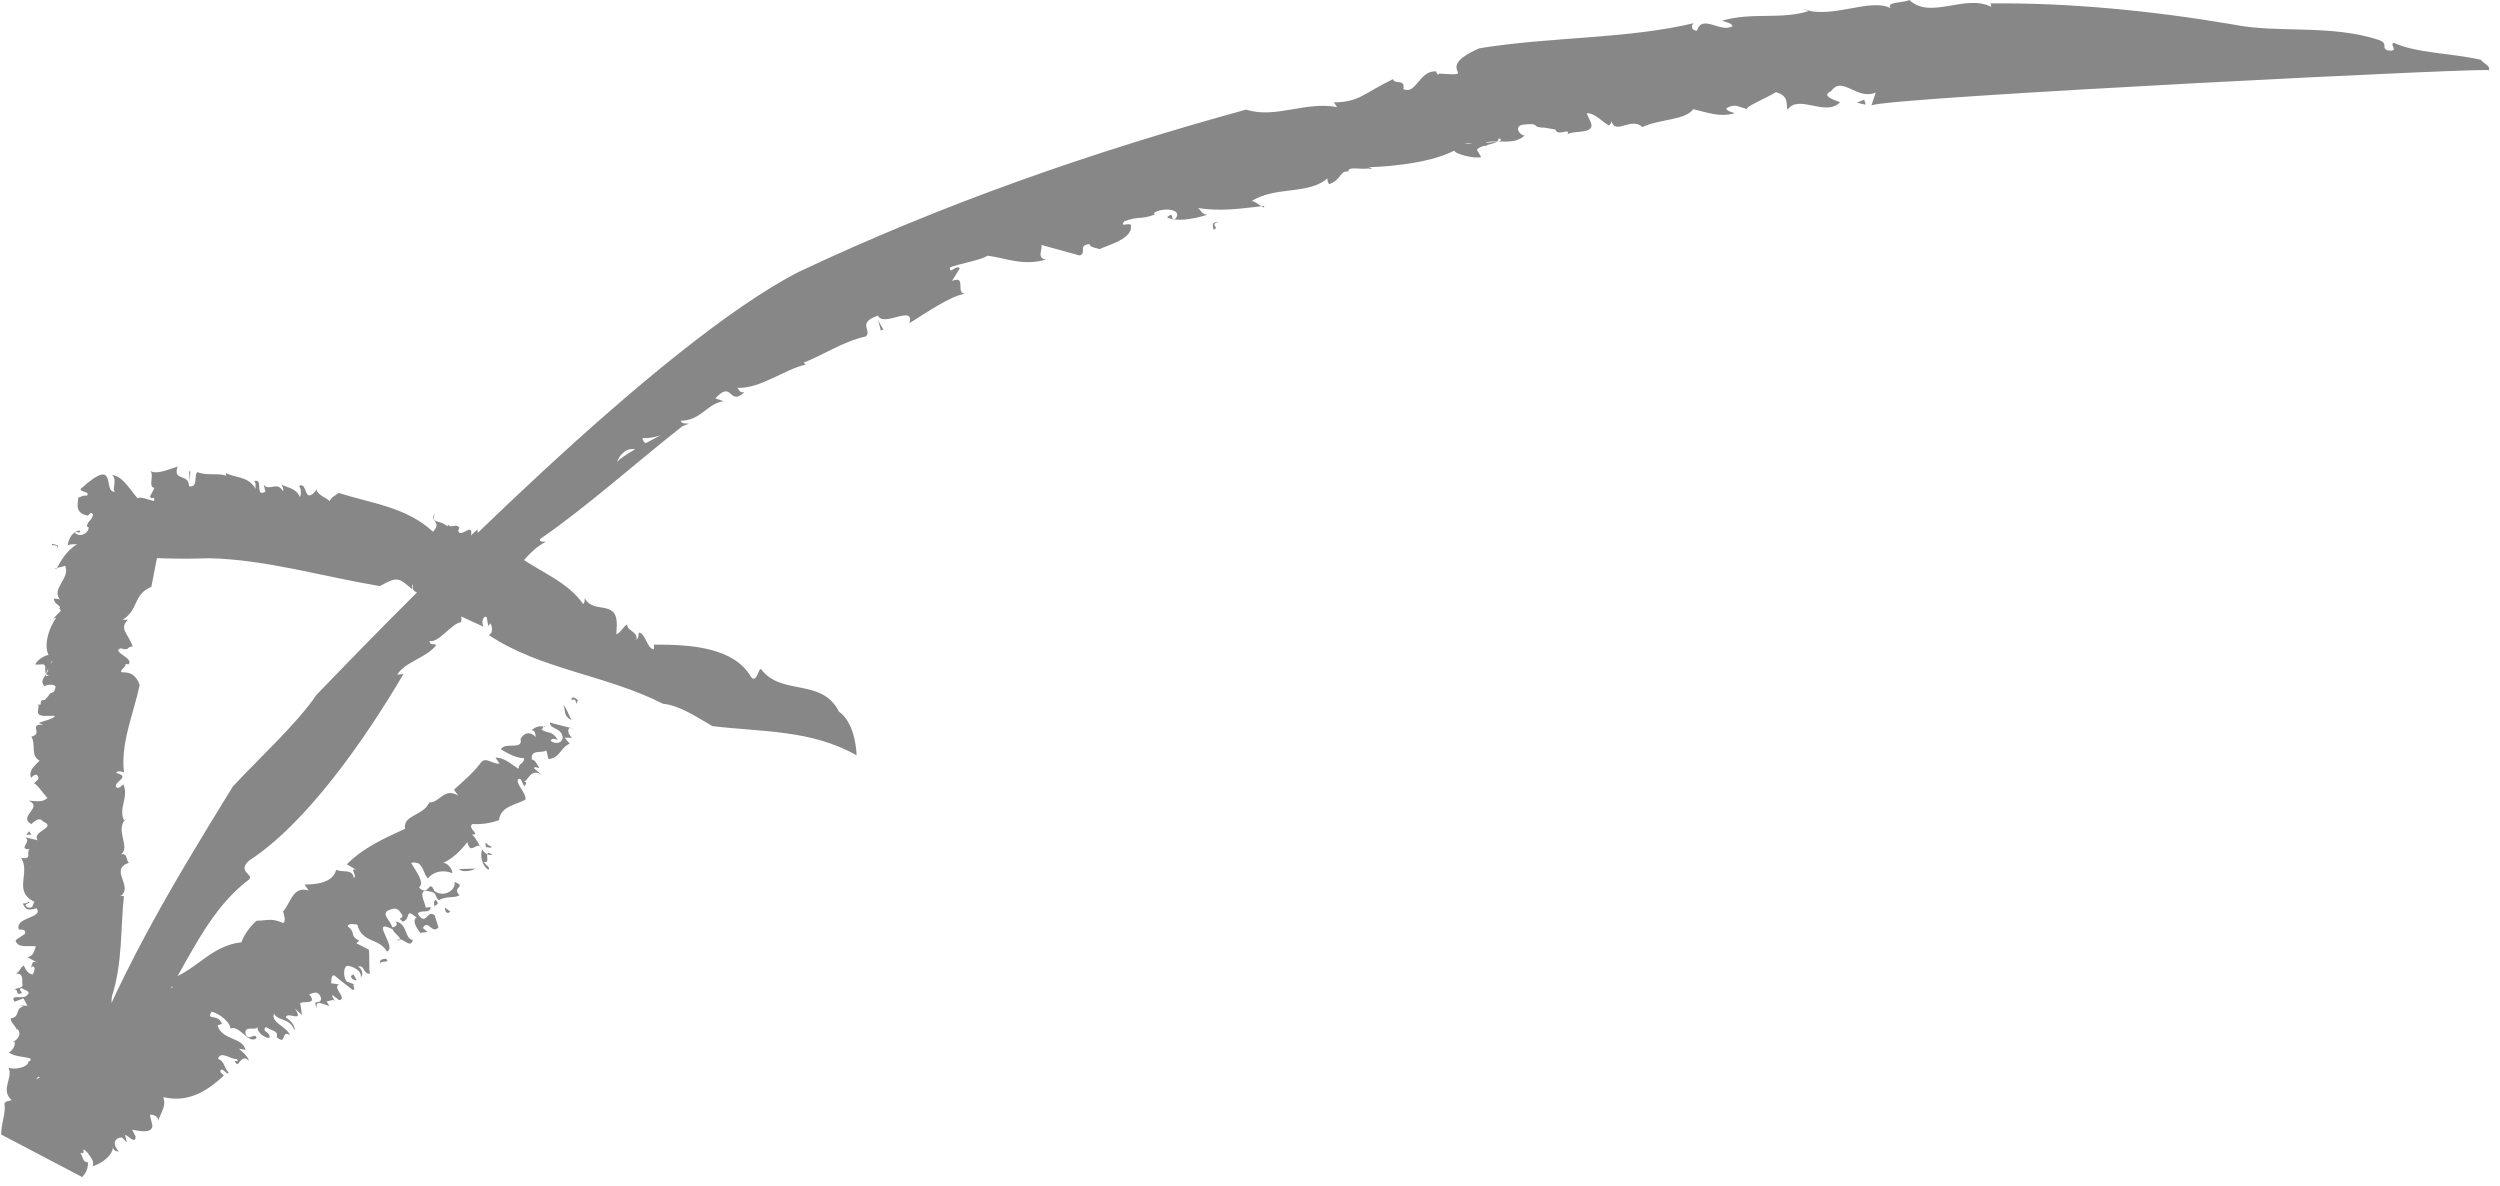 <?xml version="1.0" standalone="no"?>
<!-- Generator: Adobe Fireworks 10, Export SVG Extension by Aaron Beall (http://fireworks.abeall.com) . Version: 0.6.1  -->
<!DOCTYPE svg PUBLIC "-//W3C//DTD SVG 1.1//EN" "http://www.w3.org/Graphics/SVG/1.1/DTD/svg11.dtd">
<svg id="Untitled-Page%201" viewBox="0 0 59 28" style="background-color:#ffffff00" version="1.1"
	xmlns="http://www.w3.org/2000/svg" xmlns:xlink="http://www.w3.org/1999/xlink" xml:space="preserve"
	x="0px" y="0px" width="59px" height="28px"
>
	<g id="Layer%201">
		<path d="M 4.492 11.123 L 4.464 11.121 L 4.478 11.372 L 4.492 11.123 ZM 1.347 12.928 C 1.434 12.849 1.242 12.85 1.226 12.832 C 1.203 12.912 1.378 12.823 1.347 12.928 ZM 0.687 19.616 L 0.621 19.702 L 0.742 19.698 L 0.687 19.616 ZM 8.34 22.992 L 8.284 23.033 C 8.28 23.107 8.376 23.146 8.415 23.129 L 8.34 22.992 ZM 9.104 22.624 C 9.064 22.642 8.928 22.62 8.981 22.752 C 8.957 22.649 9.241 22.744 9.104 22.624 ZM 10.281 21.235 C 10.226 21.274 10.243 21.352 10.261 21.429 C 10.197 21.344 10.425 21.382 10.281 21.235 ZM 10.498 21.418 C 10.507 21.544 10.557 21.576 10.63 21.514 L 10.498 21.418 ZM 10.83 20.509 C 10.916 20.597 11.123 20.556 11.22 20.499 L 10.83 20.509 ZM 11.47 19.897 C 11.441 19.867 11.466 19.971 11.471 19.996 C 11.511 19.978 11.614 20.044 11.596 19.967 C 11.556 19.986 11.521 19.93 11.47 19.897 ZM 13.296 16.637 C 13.35 16.77 13.295 16.91 13.489 16.991 C 13.42 16.881 13.382 16.726 13.296 16.637 ZM 19.798 16.792 C 19.392 15.99 18.443 16.432 17.964 15.794 C 17.902 15.74 17.864 16.131 17.731 15.986 C 17.321 15.269 16.287 15.21 15.433 15.213 L 15.436 15.324 C 15.273 15.327 15.241 14.952 15.081 14.928 C 15.053 14.988 15.089 15.034 15.02 15.101 C 15.064 14.904 14.8 14.898 14.8 14.736 C 14.713 14.78 14.654 14.926 14.546 14.971 L 14.557 14.728 C 14.551 14.136 13.994 14.506 13.801 14.114 C 13.794 14.169 13.807 14.22 13.762 14.255 C 13.403 13.732 12.758 13.503 12.253 13.139 C 12.243 13.223 12.207 13.364 12.139 13.432 C 12.205 13.203 12.059 13.067 11.927 12.959 C 11.765 13.157 11.75 12.651 11.519 12.704 L 11.514 12.76 C 11.476 12.471 11.264 12.819 11.268 12.492 L 11.115 12.637 C 11.18 12.294 10.86 12.728 10.813 12.522 L 10.841 12.457 C 10.767 12.338 10.653 12.479 10.577 12.387 L 10.555 12.42 C 10.362 12.247 10.168 12.376 10.262 12.125 C 10.113 12.297 10.446 12.303 10.22 12.549 C 9.592 11.965 8.751 11.876 7.994 11.634 C 7.883 11.715 7.821 11.732 7.78 11.826 C 7.716 11.752 7.505 11.698 7.462 11.544 C 7.486 11.554 7.385 11.67 7.341 11.679 C 7.181 11.762 7.237 11.37 7.058 11.469 C 7.109 11.547 7.115 11.636 7.078 11.732 C 6.98 11.509 6.793 11.52 6.644 11.434 C 6.663 11.482 6.697 11.513 6.68 11.596 C 6.538 11.34 6.359 11.607 6.225 11.44 L 6.264 11.601 C 6.003 11.759 6.226 11.269 6.003 11.355 C 6.049 11.41 6.026 11.469 6.029 11.533 C 5.858 11.227 5.526 11.281 5.333 11.162 L 5.338 11.227 C 5.123 11.152 4.896 11.238 4.657 11.141 C 4.57 11.215 4.685 11.518 4.459 11.475 C 4.463 11.162 4.068 11.371 4.192 11.01 C 3.993 11.073 3.688 11.21 3.549 11.113 C 3.646 11.225 3.484 11.499 3.647 11.514 L 3.542 11.711 C 3.57 11.836 3.661 11.66 3.636 11.822 C 3.557 11.814 3.315 11.707 3.249 11.761 C 3.083 11.58 2.901 11.234 2.646 11.211 C 2.779 11.324 2.63 11.556 2.715 11.604 C 2.407 11.638 2.807 10.72 1.903 11.539 C 1.879 11.618 2.143 11.595 2.048 11.699 C 1.968 11.681 1.911 11.724 1.841 11.749 C 1.873 11.786 1.723 12.076 2.02 12.156 C 2.134 12.21 2.099 12.034 2.196 12.139 C 2.175 12.288 2.071 12.279 2.047 12.428 L 2.087 12.437 C 2.12 12.542 1.923 12.709 1.77 12.578 C 1.768 12.508 1.948 12.63 1.872 12.515 C 1.689 12.559 1.618 12.727 1.596 12.877 C 1.651 12.832 1.731 12.85 1.819 12.842 C 1.557 13.009 1.455 13.213 1.329 13.426 C 1.184 13.409 1.6 13.376 1.528 13.333 C 1.692 13.648 1.171 13.893 1.433 14.171 C 1.464 14.134 1.231 14.124 1.272 14.131 C 1.272 14.273 1.481 14.293 1.393 14.374 C 1.514 14.398 1.34 14.483 1.291 14.572 C 1.197 14.609 1.348 14.603 1.371 14.524 C 1.254 14.641 0.992 15.141 1.146 15.462 C 1.066 15.447 0.833 15.614 0.836 15.685 L 1.028 15.678 C 1.136 15.754 0.992 15.909 1.154 15.938 C 0.91 16.061 1.398 15.39 1.203 15.57 C 1.357 15.639 0.877 15.816 1.139 15.801 C 1.12 15.94 0.895 16.052 1.061 16.203 C 1.033 16.162 1.334 16.119 1.31 16.229 C 1.259 16.423 1.215 16.276 1.138 16.43 L 1.051 16.522 C 0.867 16.51 1.061 16.702 0.862 16.607 C 1.011 16.647 0.742 16.886 1.05 16.896 L 1.294 16.893 C 1.269 16.976 1.027 17.007 0.915 17.064 L 1.022 17.104 C 0.651 17.081 1.035 17.311 0.741 17.386 C 0.854 17.577 0.713 17.843 0.936 17.949 C 0.812 18.077 0.668 18.191 0.734 18.355 C 0.773 18.327 0.786 18.285 0.867 18.283 C 0.966 18.392 0.867 18.407 0.799 18.492 C 0.856 18.477 0.999 18.709 1.12 18.829 C 0.998 18.956 0.802 18.893 0.679 18.897 C 1.031 19.052 0.414 19.265 0.737 19.449 C 0.79 19.405 0.928 19.263 1.013 19.385 C 1.37 19.538 0.728 19.615 0.891 19.831 L 0.591 19.758 C 0.773 19.862 0.396 20.041 0.706 20.045 C 0.593 20.104 0.792 20.291 0.498 20.246 C 0.728 20.596 0.297 21.043 0.815 21.284 C 0.762 21.328 0.805 21.45 0.655 21.416 C 0.495 21.325 0.78 21.313 0.669 21.276 C 0.657 21.318 0.576 21.322 0.535 21.323 C 0.596 21.431 0.612 21.514 0.864 21.434 C 1.033 21.675 0.347 21.635 0.444 21.936 C 0.568 21.931 0.613 21.956 0.588 22.04 L 0.368 22.188 C 0.405 22.38 0.64 22.314 0.847 22.332 C 0.805 22.43 0.807 22.554 0.65 22.591 L 0.903 22.73 C 0.721 22.628 0.773 22.805 0.719 22.849 L 0.773 22.805 C 0.86 22.828 0.798 22.942 0.769 22.999 C 0.641 22.977 0.596 22.855 0.563 22.787 C 0.469 22.833 0.485 22.915 0.374 22.977 C 0.578 22.966 0.51 23.15 0.528 23.231 C 0.568 23.325 0.34 23.323 0.346 23.35 C 0.451 23.36 0.356 23.502 0.507 23.439 C 0.543 23.41 0.409 23.361 0.504 23.315 C 0.58 23.38 0.764 23.384 0.624 23.502 C 0.518 23.59 0.223 23.453 0.343 23.64 L 0.552 23.561 L 0.649 23.735 L 0.464 23.731 L 0.551 23.754 C 0.353 23.792 0.479 24.007 0.257 24.032 C 0.233 24.115 0.376 24.218 0.394 24.3 L 0.41 24.286 C 0.515 24.391 0.436 24.519 0.307 24.594 L 0.348 24.592 C 0.36 24.647 0.325 24.773 0.212 24.835 C 0.346 24.98 0.91 24.922 0.669 25.059 C 0.656 25.197 0.319 25.256 0.203 25.194 C 0.315 25.45 -0.001 25.715 0.276 25.963 C 0.2 25.995 0.153 25.969 0.105 26.041 C 0.133 26.226 0.069 26.416 0.041 26.599 L 0.029 26.734 L 0.03 26.767 L 0.03 26.776 C -0.385 26.558 3.645 28.674 1.94 27.778 L 1.94 27.778 L 1.94 27.777 L 1.941 27.776 L 1.942 27.775 L 1.945 27.772 L 1.956 27.76 L 1.997 27.709 C 2.048 27.637 2.079 27.548 2.078 27.431 C 1.948 27.434 1.958 27.288 1.893 27.202 C 2.065 27.28 1.868 27 2.069 27.208 C 2.167 27.346 2.224 27.405 2.186 27.523 C 2.412 27.46 2.67 27.256 2.666 27.057 C 2.667 27.156 2.736 27.168 2.804 27.178 C 2.625 26.975 2.725 26.843 2.879 26.844 L 2.993 26.963 L 2.951 26.781 C 3.019 26.794 3.203 27.02 3.2 26.823 L 3.119 26.662 C 3.3 26.691 3.578 26.761 3.598 26.567 L 3.537 26.309 C 3.598 26.293 3.764 26.348 3.727 26.465 C 3.819 26.208 3.925 26.101 3.854 25.892 C 4.478 26.043 4.943 25.7 5.283 25.384 L 5.196 25.295 C 5.223 25.128 5.38 25.424 5.395 25.303 C 5.291 25.236 5.311 25.043 5.146 24.99 C 5.206 24.778 5.457 25.017 5.583 24.989 C 5.696 25.105 5.446 24.965 5.59 25.113 C 5.641 25.146 5.705 24.86 5.877 25.036 C 5.853 24.933 5.715 24.812 5.635 24.749 L 5.793 24.776 C 5.721 24.467 5.241 24.561 5.133 24.197 L 5.236 24.165 C 5.153 23.904 4.85 24.102 4.993 23.876 C 5.153 23.904 5.444 24.125 5.435 24.271 C 5.655 24.183 5.877 24.665 6.055 24.497 C 6.019 24.343 5.881 24.591 5.794 24.404 C 5.763 24.177 6.043 24.347 6.08 24.229 C 6.048 24.372 6.275 24.507 6.36 24.496 C 6.387 24.329 6.155 24.365 6.277 24.235 C 6.387 24.329 6.579 24.312 6.53 24.476 C 6.777 24.689 6.618 24.292 6.846 24.429 C 6.753 24.216 6.384 24.131 6.466 23.922 C 6.575 24.112 6.834 24.006 6.953 24.323 C 6.974 24.227 6.875 24.087 6.749 24.017 C 6.752 23.844 7.199 24.166 6.962 23.805 L 7.127 23.956 C 7.109 23.878 7.114 23.805 7.083 23.677 C 7.155 23.614 7.509 23.723 7.296 23.464 C 7.341 23.472 7.503 23.325 7.579 23.56 C 7.561 23.755 7.353 23.523 7.487 23.817 C 7.405 23.556 7.661 23.722 7.774 23.741 L 7.705 23.631 C 7.773 23.642 7.839 23.552 7.948 23.645 C 7.875 23.609 7.835 23.527 7.844 23.48 L 8.004 23.605 C 8.213 23.564 7.825 23.304 8.005 23.235 L 7.801 23.201 C 7.846 23.208 7.781 23.024 7.888 23.017 C 8.025 23.138 8.209 23.268 8.318 23.36 C 8.448 23.358 8.229 23.171 8.424 23.253 L 8.185 23.166 C 8.133 23.131 8.072 22.875 8.184 22.793 C 8.292 22.787 8.559 22.906 8.511 23.071 C 8.567 23.03 8.575 22.882 8.451 22.814 C 8.614 22.765 8.555 22.979 8.73 22.983 C 8.7 22.854 8.73 22.611 8.704 22.41 L 8.408 22.26 L 8.48 22.2 C 8.236 22.085 8.415 22.016 8.204 21.859 C 8.23 21.787 8.344 21.807 8.434 21.821 C 8.538 22.259 8.943 22.128 9.129 22.455 C 9.394 22.374 8.698 21.643 9.268 21.933 C 9.293 22.037 9.566 22.181 9.373 22.197 C 9.474 22.066 9.688 22.423 9.742 22.184 C 9.538 22.151 9.628 21.794 9.332 21.745 C 9.419 21.834 9.302 21.89 9.256 21.882 C 9.22 21.728 9.014 21.595 9.143 21.493 C 9.244 21.459 9.356 21.379 9.46 21.544 C 9.587 21.713 9.326 21.621 9.508 21.751 C 9.711 21.685 9.537 21.409 9.835 21.655 C 9.717 21.71 9.828 21.902 9.92 22.016 L 10.089 21.995 L 9.98 21.901 C 10.101 21.675 10.192 22.06 10.347 21.888 L 10.259 21.602 C 10.068 21.446 10.065 21.892 9.855 21.558 C 9.962 21.454 10.123 21.58 10.17 21.413 L 10.04 21.416 C 10.074 21.374 9.795 20.931 10.148 21.04 C 10.306 21.065 10.257 21.132 10.349 21.246 C 10.563 21.133 10.71 21.206 10.845 21.129 C 10.644 20.924 11.04 20.939 10.727 20.814 C 10.769 20.994 10.489 21.195 10.255 21.032 C 10.114 20.711 10.138 21.186 9.887 20.947 C 10.031 20.822 9.818 20.566 9.707 20.374 C 9.739 20.329 9.837 20.37 9.883 20.377 C 10.027 20.526 9.971 20.566 10.098 20.735 C 10.231 20.559 10.462 20.522 10.677 20.607 C 10.671 20.483 10.526 20.335 10.448 20.372 C 10.684 20.262 10.879 20.072 11.029 19.874 C 11.114 20.235 11.288 19.769 11.377 20.055 C 11.322 20.195 11.382 20.451 11.531 20.526 C 11.581 20.459 11.439 20.412 11.421 20.334 C 11.614 20.415 11.364 20.004 11.622 20.169 C 11.373 20.227 11.334 19.874 11.139 19.694 C 11.361 19.707 11.018 19.551 11.147 19.448 C 11.367 19.46 11.598 19.424 11.778 19.354 C 11.806 19.013 12.236 18.985 12.404 18.864 C 12.408 18.692 12.167 18.503 12.227 18.39 C 12.339 18.308 12.345 18.706 12.421 18.472 L 12.369 18.438 C 12.46 18.453 12.538 18.045 12.849 18.344 L 12.601 18.13 C 12.613 18.083 12.686 18.119 12.732 18.127 C 12.668 18.043 12.644 17.94 12.553 17.924 C 12.515 17.671 12.783 17.788 12.895 17.709 L 12.944 17.915 C 13.22 17.886 13.227 17.64 13.446 17.551 L 13.325 17.409 L 13.5 17.412 C 13.363 17.291 13.388 17.122 13.537 17.197 L 12.98 17.055 C 12.972 17.202 13.203 17.166 13.268 17.349 C 13.326 17.508 13.131 17.598 12.993 17.478 C 13.044 17.412 13.072 17.442 13.162 17.456 C 13.023 17.235 12.933 17.319 12.779 17.22 C 12.819 17.202 12.817 17.103 12.875 17.162 C 12.732 17.114 12.655 17.15 12.542 17.23 C 12.678 17.253 12.602 17.389 12.675 17.425 C 12.526 17.252 12.379 17.278 12.285 17.435 C 12.352 17.719 11.929 17.5 11.82 17.68 C 12.025 17.813 12.22 17.895 12.372 17.894 C 12.346 18.063 12.259 17.974 12.234 18.144 C 12.08 18.045 11.884 17.864 11.693 17.882 L 11.791 18.021 C 11.622 18.044 11.467 17.845 11.349 17.998 C 11.151 18.263 10.893 18.468 10.715 18.636 L 10.812 18.776 C 10.481 18.573 10.376 18.95 10.132 18.937 C 9.99 19.259 9.503 19.229 9.559 19.559 C 9.048 19.797 8.593 19.994 8.186 20.396 L 8.414 20.532 C 8.222 20.452 8.45 20.686 8.349 20.719 C 8.317 20.492 8.082 20.603 7.934 20.526 C 7.854 20.836 7.47 20.873 7.187 20.875 L 7.285 21.015 C 6.91 20.904 6.871 21.293 6.682 21.51 C 6.7 21.586 6.758 21.744 6.681 21.782 C 6.391 21.659 6.34 21.725 6.058 21.729 C 5.929 21.831 5.762 22.05 5.697 22.238 C 4.975 22.317 4.633 22.904 3.986 23.12 L 4.074 23.306 C 3.321 23.356 2.961 24.138 2.409 24.295 L 2.66 24.533 C 2.595 24.72 2.308 24.698 2.191 24.48 C 2.125 24.667 1.762 24.609 1.853 24.897 C 1.758 25.053 1.591 24.902 1.451 24.954 C 1.264 25.269 1.146 25.324 0.854 25.474 L 0.904 25.408 C 0.978 25.445 1.07 25.558 1.021 25.625 C 0.867 25.625 0.731 25.973 0.572 25.576 L 0.402 25.806 L 0.398 25.809 L 0.398 25.809 C 4.607 28.019 1.565 26.421 2.504 26.915 L 2.505 26.914 L 2.505 26.913 L 2.505 26.911 L 2.506 26.902 L 2.508 26.883 L 2.513 26.846 L 2.526 26.773 L 2.561 26.624 C 2.608 26.425 2.645 26.228 2.496 26.05 C 2.604 26.085 2.63 26.001 2.707 25.97 C 2.726 25.667 2.516 25.334 2.717 25.103 C 2.664 25.052 2.524 25.169 2.519 25.044 C 2.565 24.974 2.664 25.052 2.73 24.965 C 2.961 24.485 2.566 23.956 2.642 23.512 C 2.894 22.73 2.844 21.902 2.924 21.146 L 2.842 21.148 C 3.168 20.918 2.562 20.529 3.041 20.362 C 2.967 20.296 3.019 20.13 2.859 20.163 C 3.091 19.978 2.688 19.58 2.984 19.31 L 2.936 19.38 C 2.778 19.071 3.048 18.834 2.912 18.51 C 2.874 18.538 2.844 18.593 2.762 18.595 C 2.617 18.462 3.129 18.342 2.743 18.241 C 2.753 18.173 2.944 18.21 2.929 18.251 C 2.835 17.559 3.148 16.859 3.297 16.165 C 3.109 15.634 2.643 16.062 2.969 15.695 C 2.896 15.654 3.12 15.688 3.039 15.673 C 3.161 15.531 2.626 15.383 2.844 15.3 C 3.078 15.372 2.987 15.245 3.133 15.259 C 3.015 14.934 2.807 14.845 3.019 14.625 L 2.891 14.628 C 3.282 14.387 3.132 14.034 3.572 13.849 L 3.795 12.701 L 3.917 12.136 L 3.979 11.855 L 3.987 11.82 L 3.991 11.803 C 3.411 12.393 5.289 10.482 2.69 13.125 L 2.691 13.125 L 2.693 13.125 L 2.697 13.125 L 2.706 13.126 L 2.771 13.129 L 2.901 13.136 C 3.593 13.173 4.264 13.201 4.936 13.174 C 6.284 13.207 7.545 13.593 8.965 13.832 C 9.388 13.592 9.415 13.643 9.723 13.903 C 9.727 13.846 9.709 13.825 9.749 13.786 C 9.676 14.053 9.991 13.91 9.935 14.169 C 10.461 14.328 10.897 14.562 11.421 14.795 C 11.349 14.729 11.394 14.504 11.487 14.566 L 11.522 14.775 L 11.57 14.712 C 11.622 14.781 11.642 14.94 11.537 14.988 C 12.748 15.799 14.311 15.929 15.647 16.609 C 16.027 16.642 16.464 16.933 16.811 17.136 C 18.005 17.28 19.137 17.217 20.215 17.825 C 20.215 17.825 20.211 17.086 19.798 16.792 ZM 13.487 16.521 C 13.666 16.451 13.542 16.753 13.64 16.521 C 13.559 16.459 13.485 16.422 13.487 16.521 ZM 20.789 7.801 L 20.848 7.777 L 20.722 7.559 L 20.789 7.801 ZM 28.759 5.241 C 28.536 5.23 28.658 5.393 28.631 5.42 C 28.815 5.377 28.515 5.298 28.759 5.241 ZM 43.82 2.424 L 44.031 2.47 L 43.995 2.352 L 43.82 2.424 ZM 3.013 24.691 C 4.149 23.648 4.564 21.74 5.876 20.758 C 6.007 20.631 5.571 20.574 5.889 20.303 C 7.206 19.447 8.573 17.52 9.521 15.908 L 9.375 15.922 C 9.555 15.619 10.074 15.522 10.295 15.223 C 10.248 15.177 10.144 15.247 10.136 15.124 C 10.347 15.189 10.664 14.7 10.881 14.686 C 10.925 14.528 10.799 14.431 10.866 14.235 L 11.177 14.235 C 11.97 14.179 12.133 13.173 12.882 12.786 C 12.819 12.776 12.735 12.805 12.743 12.723 C 13.822 11.985 15.011 10.916 16.139 10.031 C 16.044 10.008 14.353 10.895 14.578 10.94 C 14.52 10.966 14.611 10.763 14.69 10.703 C 14.932 10.448 15.163 10.775 15.424 10.488 C 15.26 10.499 15.171 10.449 15.164 10.338 C 15.546 10.363 15.898 10.125 16.257 9.999 C 16.184 9.988 16.093 10.01 16.062 9.929 C 16.537 9.934 16.69 9.517 17.075 9.471 L 16.883 9.401 C 17.297 8.95 17.188 9.602 17.569 9.258 C 17.441 9.274 17.449 9.198 17.4 9.153 C 17.944 9.179 18.541 8.701 19.015 8.606 L 18.967 8.558 C 19.44 8.373 19.879 8.066 20.435 7.939 C 20.588 7.79 20.211 7.625 20.721 7.447 C 20.837 7.737 21.597 7.172 21.461 7.628 C 21.851 7.386 22.456 6.968 22.773 6.935 C 22.54 6.915 22.822 6.489 22.467 6.63 L 22.652 6.332 C 22.562 6.234 22.401 6.499 22.419 6.313 C 22.593 6.23 23.162 6.141 23.303 6.034 C 23.709 6.08 24.147 6.292 24.692 6.122 C 24.397 6.107 24.706 5.747 24.517 5.764 L 25.479 6.029 C 25.66 5.974 25.427 5.784 25.712 5.761 C 25.729 5.843 25.859 5.847 25.96 5.88 C 26.014 5.82 26.719 5.666 26.69 5.348 C 26.727 5.205 26.379 5.4 26.537 5.221 C 26.865 5.096 26.916 5.189 27.244 5.066 L 27.237 5.024 C 27.433 4.886 27.926 4.929 27.742 5.162 C 27.592 5.22 27.738 4.969 27.541 5.126 C 27.756 5.244 28.159 5.171 28.493 5.069 C 28.363 5.058 28.351 4.976 28.277 4.909 C 28.803 4.997 29.3 4.921 29.83 4.86 C 29.883 4.998 29.562 4.666 29.512 4.763 C 30.093 4.369 30.918 4.623 31.365 4.173 C 31.27 4.176 31.377 4.387 31.371 4.346 C 31.674 4.232 31.601 4.033 31.823 4.045 C 31.809 3.92 32.087 4.005 32.304 3.976 C 32.436 4.038 32.341 3.899 32.158 3.945 C 32.477 3.956 33.693 3.889 34.323 3.553 C 34.329 3.636 34.804 3.752 34.956 3.707 L 34.854 3.534 C 34.971 3.389 35.376 3.43 35.368 3.263 C 35.749 3.415 34.047 3.364 34.535 3.436 C 34.617 3.253 35.225 3.591 35.073 3.358 C 35.387 3.293 35.731 3.435 35.993 3.19 C 35.914 3.241 35.688 2.987 35.943 2.942 C 36.399 2.892 36.088 3.009 36.466 3.014 L 36.71 3.058 C 36.758 3.24 37.108 2.975 36.977 3.204 C 37.007 3.045 37.646 3.204 37.549 2.905 L 37.446 2.673 C 37.646 2.662 37.809 2.88 37.977 2.964 C 38 2.939 38.043 2.882 38.028 2.845 C 38.115 3.21 38.488 2.746 38.761 2.998 C 39.15 2.81 39.792 2.836 39.958 2.576 C 40.287 2.652 40.59 2.777 40.942 2.67 C 40.867 2.639 40.767 2.636 40.739 2.557 C 40.955 2.432 41.021 2.527 41.234 2.573 C 41.182 2.52 41.668 2.324 41.912 2.175 C 42.237 2.265 42.143 2.473 42.184 2.593 C 42.446 2.206 43.087 2.77 43.427 2.412 C 43.315 2.368 42.955 2.262 43.214 2.152 C 43.484 1.77 43.81 2.374 44.267 2.185 L 44.165 2.49 C 44.365 2.302 59.583 1.545 58.722 1.665 C 58.812 1.572 58.616 1.505 58.548 1.412 C 57.83 1.246 57.044 1.262 56.495 1.01 C 56.371 1.047 56.646 1.225 56.35 1.191 C 56.183 1.122 56.371 1.047 56.166 0.952 C 55.02 0.564 53.758 0.794 52.703 0.578 C 50.813 0.255 48.811 0.06 46.976 0.081 L 46.996 0.163 C 46.38 -0.154 45.559 0.474 45.061 0 C 44.918 0.077 44.507 0.034 44.619 0.192 C 44.12 -0.056 43.264 0.456 42.543 0.218 L 42.723 0.25 C 42.024 0.479 41.376 0.275 40.638 0.489 C 40.718 0.52 40.859 0.536 40.889 0.616 C 40.617 0.792 40.167 0.319 40.051 0.722 C 39.885 0.731 39.91 0.533 40.013 0.538 C 38.404 0.926 36.619 0.861 34.911 1.14 C 33.757 1.647 34.981 1.808 33.971 1.737 C 33.91 1.829 33.88 1.603 33.886 1.685 C 33.493 1.662 33.421 2.245 33.12 2.103 C 33.165 1.843 32.918 2.01 32.874 1.868 C 32.184 2.201 32.086 2.409 31.479 2.417 L 31.556 2.527 C 30.799 2.386 30.092 2.81 29.41 2.586 C 25.728 3.597 22.24 4.817 18.849 6.417 C 15.558 8.108 9.791 13.987 7.473 16.393 C 7.007 17.08 6.127 17.882 5.495 18.561 C 4.04 20.93 2.742 23.046 1.701 25.93 C 1.702 25.929 2.51 25.708 3.013 24.691 Z" fill="#878787"/>
	</g>
</svg>